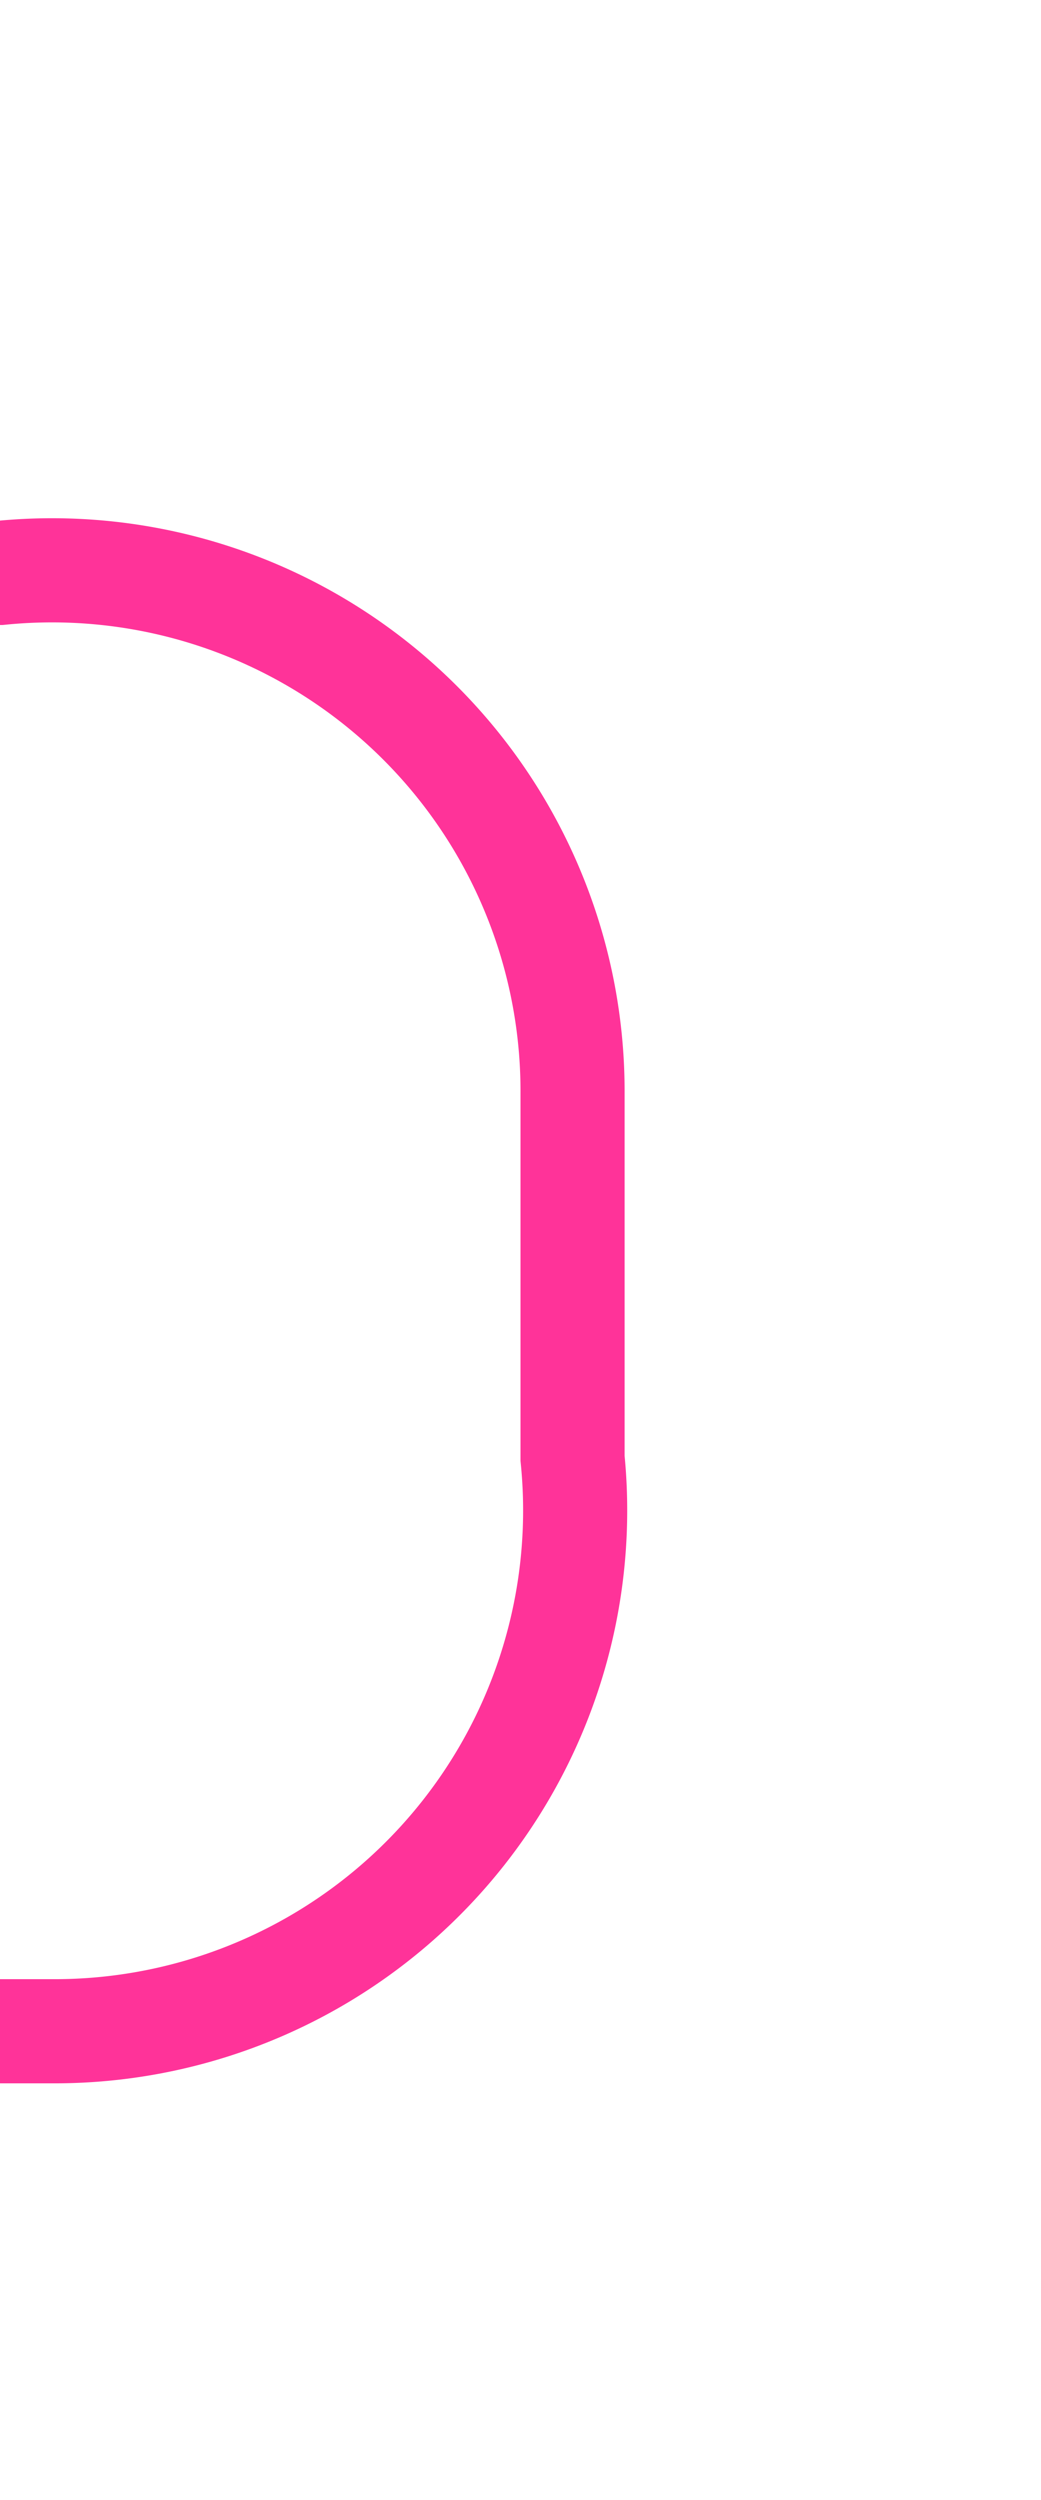 ﻿<?xml version="1.0" encoding="utf-8"?>
<svg version="1.1" xmlns:xlink="http://www.w3.org/1999/xlink" width="10px" height="24px" preserveAspectRatio="xMidYMin meet" viewBox="1608 157  8 24" xmlns="http://www.w3.org/2000/svg">
  <path d="M 1473.5 233  L 1473.5 167  A 5 5 0 0 1 1478.5 162.5 L 1607 162.5  A 5 5 0 0 1 1612.5 167.5 L 1612.5 171  A 5 5 0 0 1 1607.5 176.5 L 1583 176.5  A 5 5 0 0 0 1578.5 181.5 L 1578.5 195  " stroke-width="1" stroke="#ff3399" fill="none" />
  <path d="M 1473.5 228  A 3 3 0 0 0 1470.5 231 A 3 3 0 0 0 1473.5 234 A 3 3 0 0 0 1476.5 231 A 3 3 0 0 0 1473.5 228 Z " fill-rule="nonzero" fill="#ff3399" stroke="none" />
</svg>